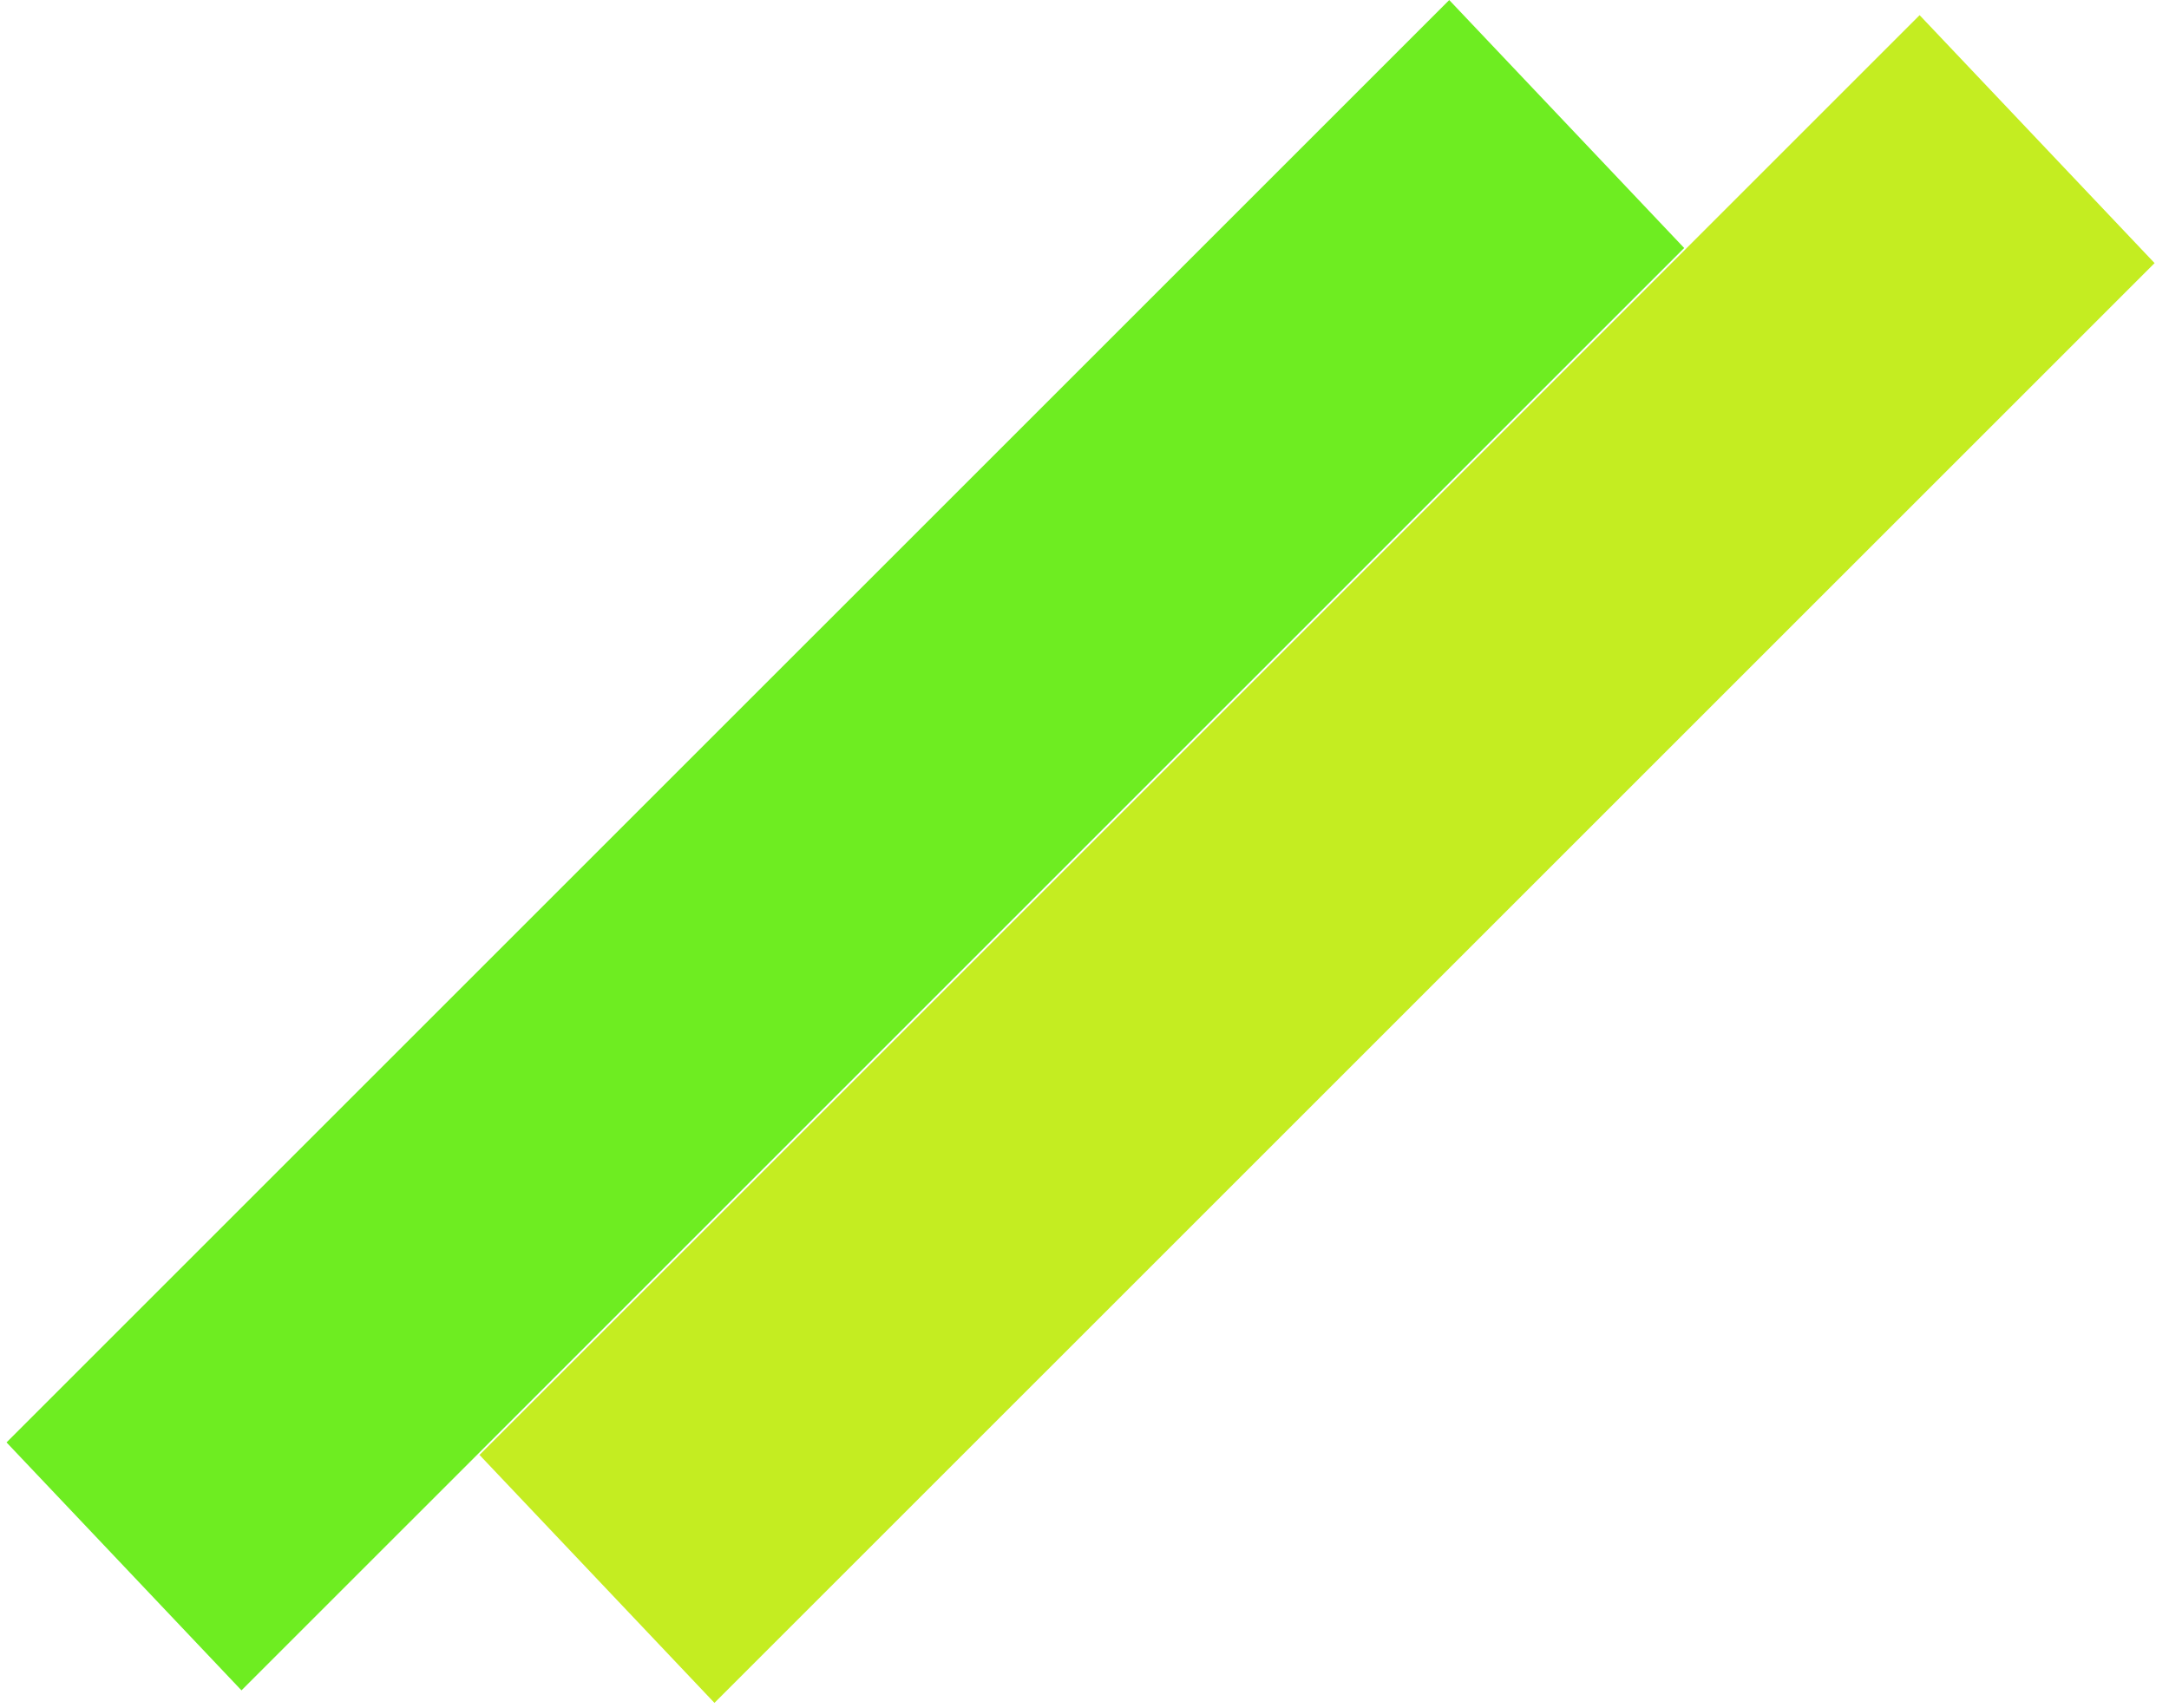 <svg width="127" height="100" viewBox="0 0 127 100" fill="none" xmlns="http://www.w3.org/2000/svg">
<path d="M0.382 84.471L84.856 0.003L98.613 14.524L14.139 98.992L0.382 84.471Z" fill="#6EED21"/>
<path d="M28.076 85.204L112.398 0.888L126.156 15.408L41.833 99.725L28.076 85.204Z" fill="#C4ED21"/>
</svg>
